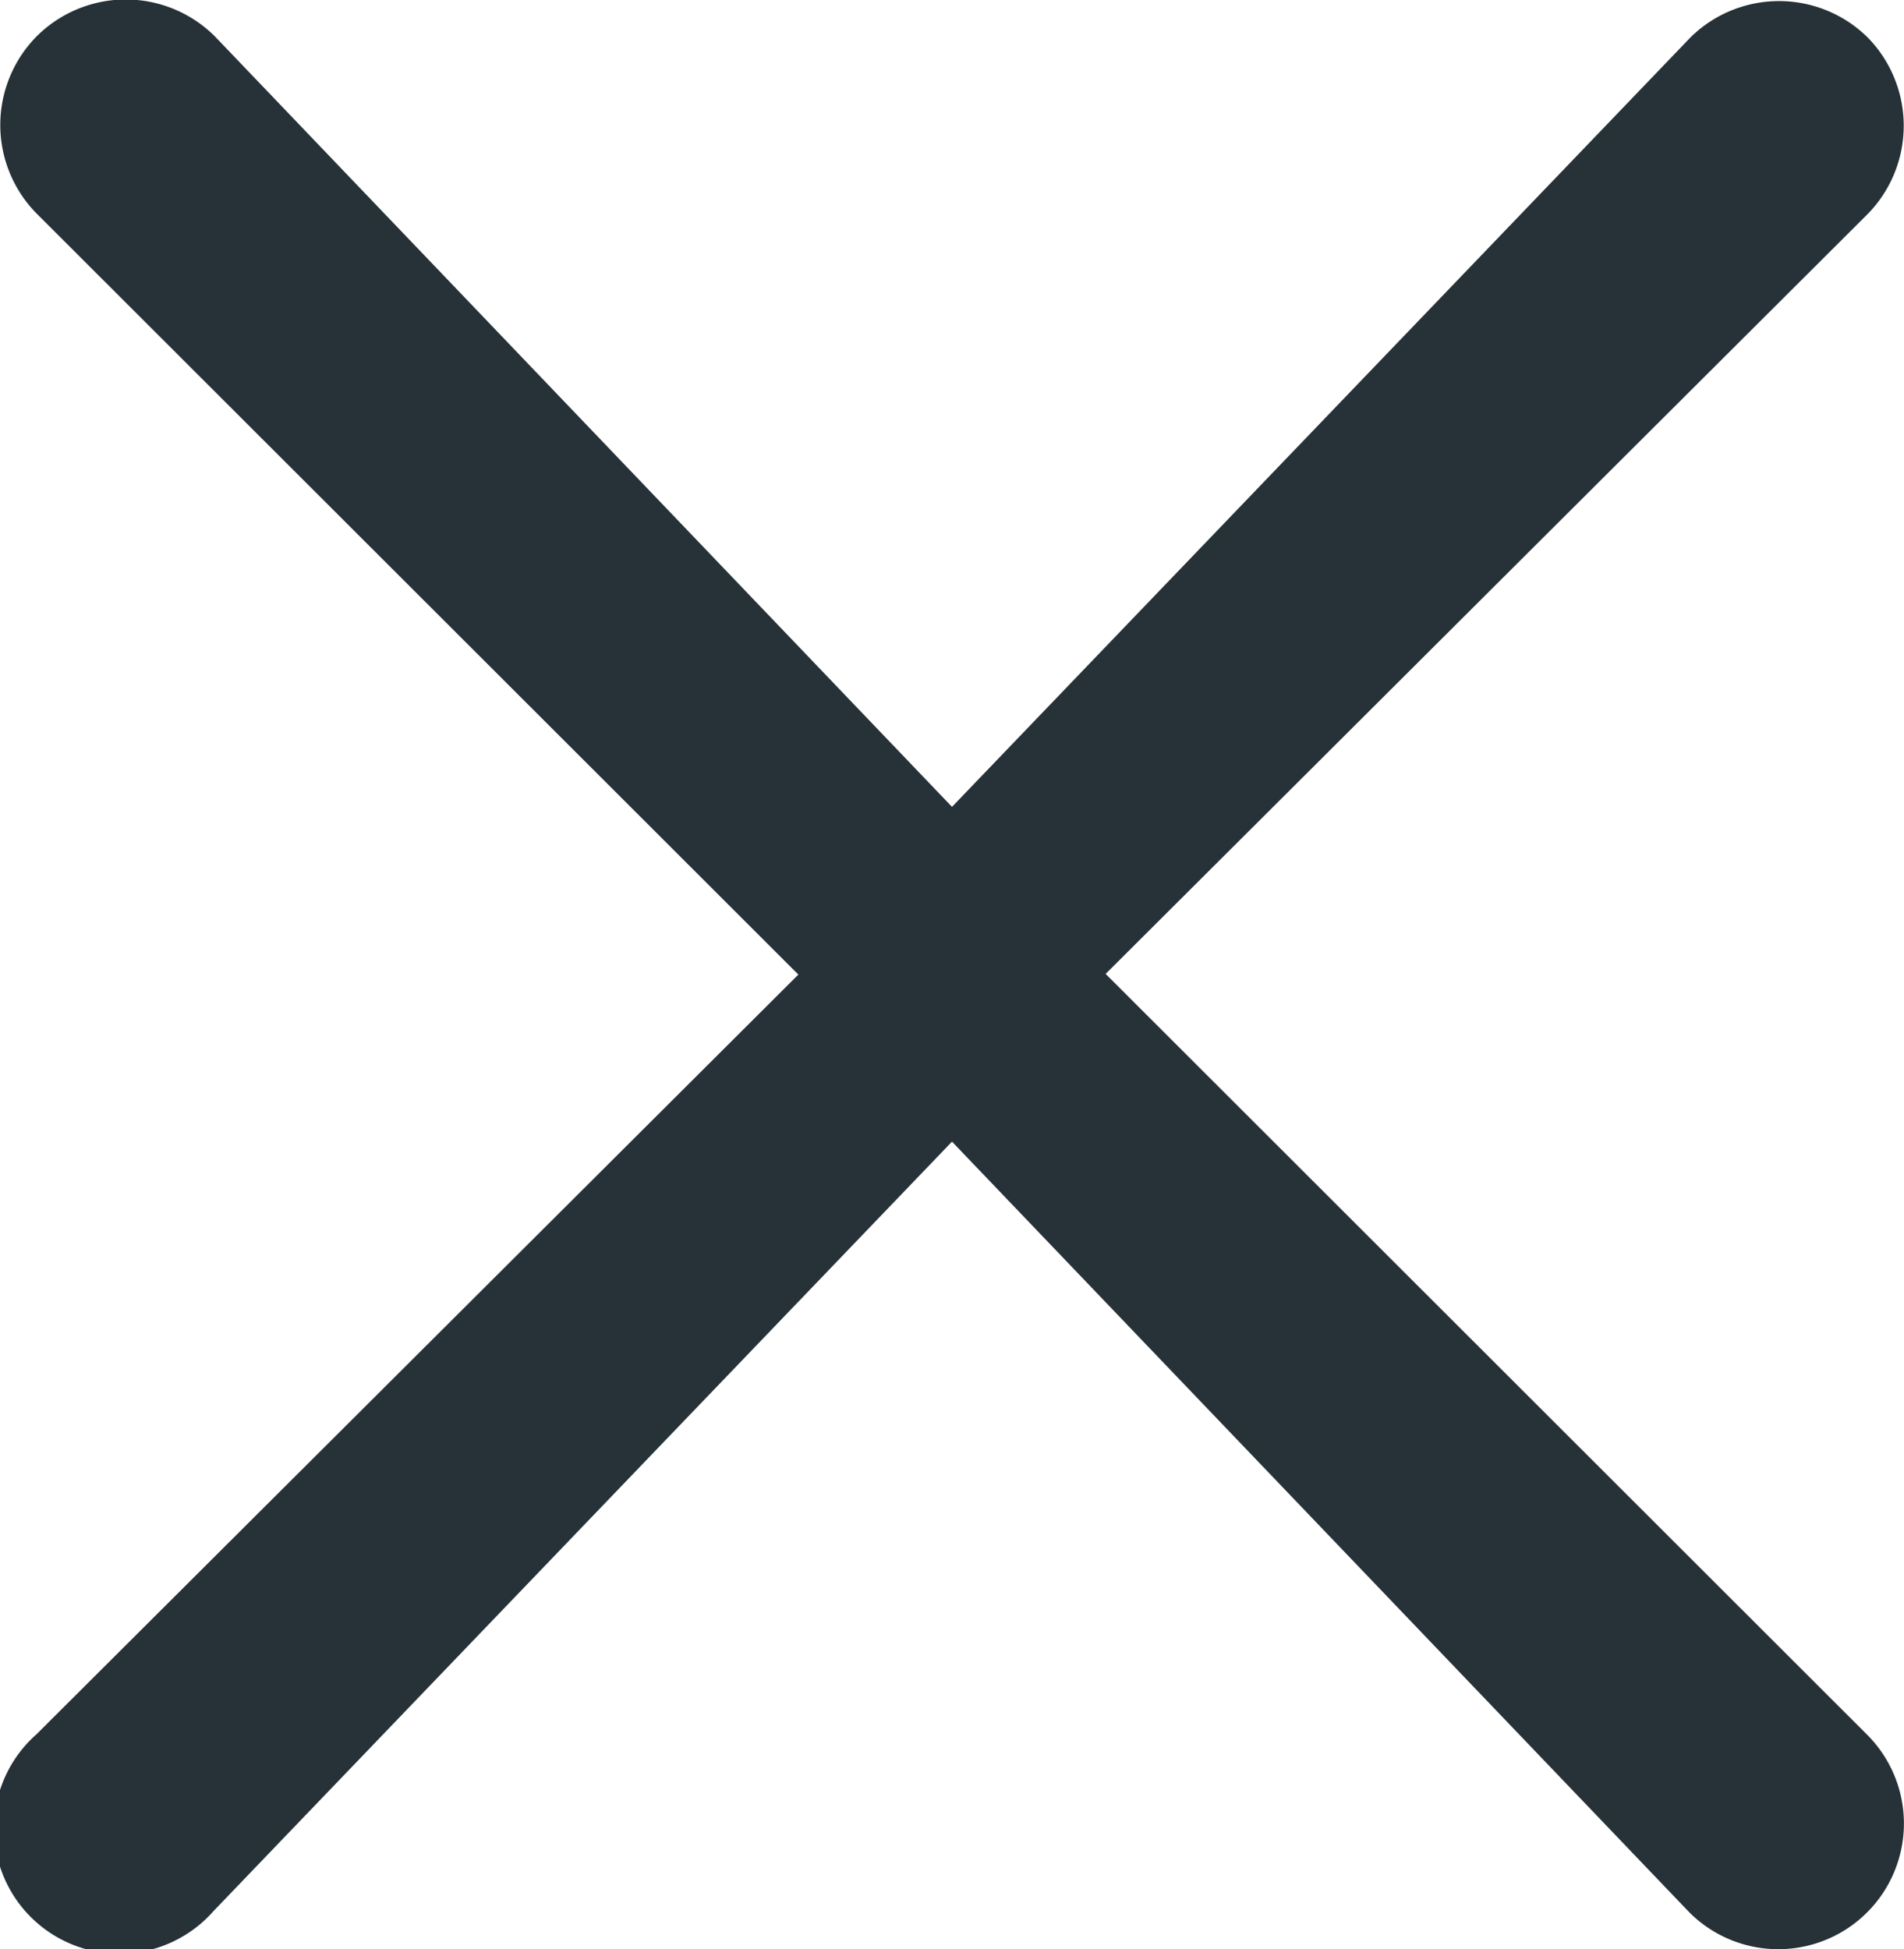 <svg data-name="Layer 1" xmlns="http://www.w3.org/2000/svg" viewBox="0 0 24 24.57"><defs><style>.cls-1{fill:#263238;}</style></defs><title>remove-icon</title><path class="cls-1" d="M12,9.89,2.71.18A1.59,1.59,0,0,0,.46.18a1.59,1.59,0,0,0,0,2.23L10.88,12.82a1.57,1.57,0,0,0,2.23,0L23.54,2.42a1.59,1.59,0,0,0,0-2.23,1.59,1.59,0,0,0-2.23,0L12,9.89Z" transform="translate(0 0.28)"/><path class="cls-1" d="M12,14.11l9.29,9.71a1.58,1.58,0,0,0,2.25-2.23L13.12,11.18a1.57,1.57,0,0,0-2.23,0L.46,21.58a1.58,1.58,0,1,0,2.23,2.23L12,14.11Z" transform="translate(0 0.28)"/></svg>